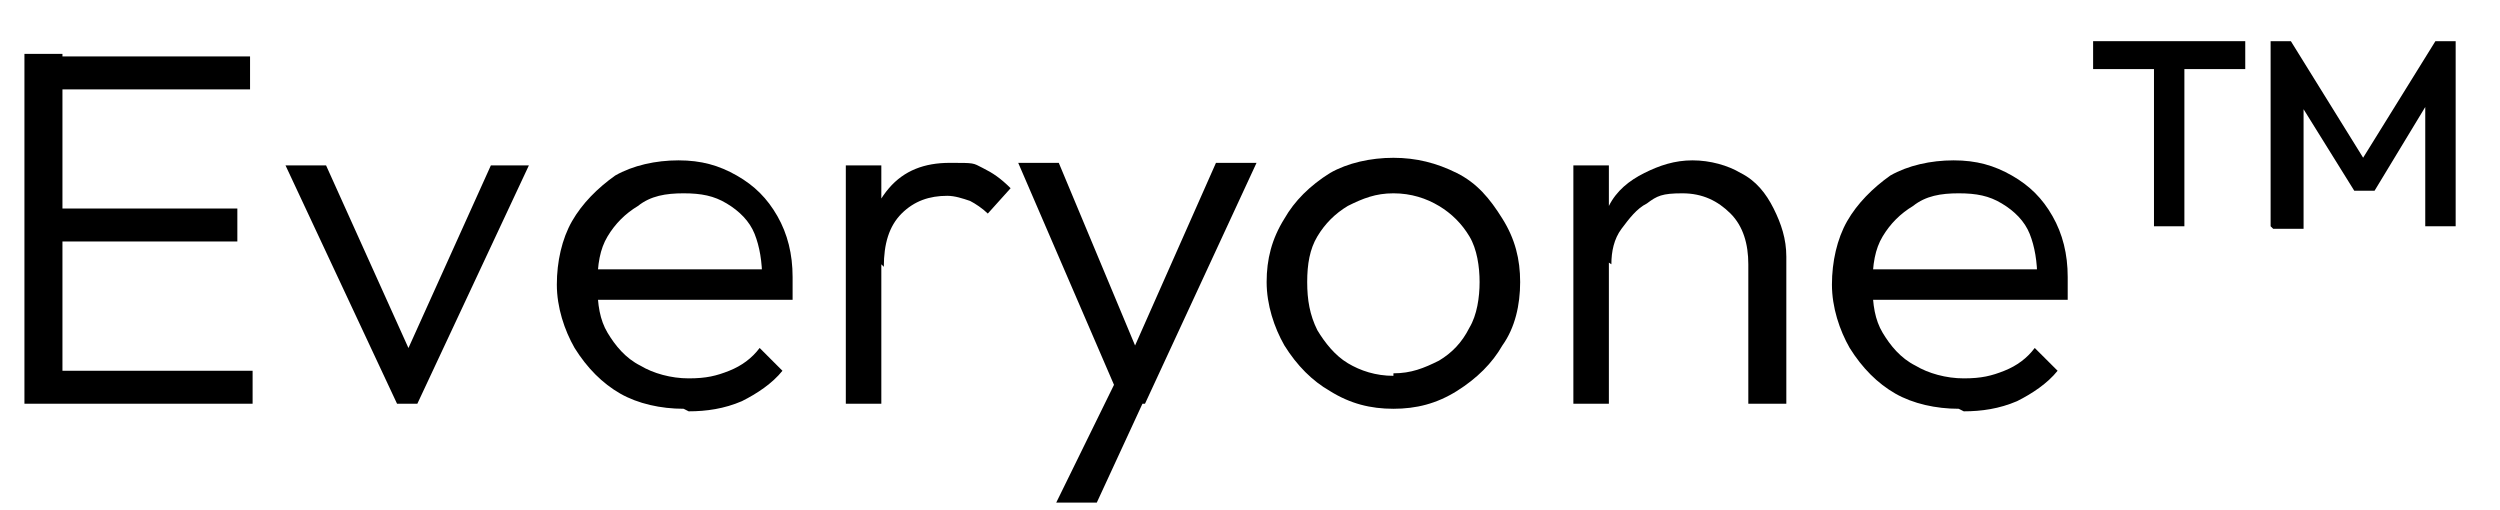 <svg width="49" height="10" viewBox="0 0 49 10" fill="none" xmlns="http://www.w3.org/2000/svg">
<path d="M0.479 7.913V1.056H1.224V7.913H0.479ZM0.926 1.752V1.106H4.901V1.752H0.926ZM0.926 4.733V4.087H4.652V4.733H0.926ZM0.926 7.913V7.267H4.951V7.913H0.926Z" fill="black"/>
<path d="M7.782 7.913L5.596 3.242H6.391L8.229 7.317H7.782L9.621 3.242H10.366L8.18 7.913H7.782Z" fill="black"/>
<path d="M13.399 8.012C12.951 8.012 12.504 7.913 12.156 7.714C11.809 7.515 11.51 7.217 11.262 6.82C11.063 6.472 10.914 6.025 10.914 5.578C10.914 5.13 11.013 4.683 11.212 4.335C11.411 3.988 11.709 3.689 12.057 3.441C12.405 3.242 12.852 3.143 13.299 3.143C13.746 3.143 14.094 3.242 14.442 3.441C14.79 3.64 15.038 3.888 15.237 4.236C15.436 4.584 15.535 4.981 15.535 5.429C15.535 5.876 15.535 5.528 15.535 5.627C15.535 5.677 15.535 5.776 15.535 5.876H11.51V5.279H15.187L14.939 5.478C14.939 5.13 14.889 4.832 14.79 4.584C14.691 4.335 14.492 4.137 14.243 3.988C13.995 3.838 13.746 3.789 13.399 3.789C13.051 3.789 12.753 3.838 12.504 4.037C12.256 4.186 12.057 4.385 11.908 4.634C11.759 4.882 11.709 5.18 11.709 5.578C11.709 5.975 11.759 6.273 11.908 6.522C12.057 6.77 12.256 7.019 12.554 7.168C12.802 7.317 13.15 7.416 13.498 7.416C13.846 7.416 14.044 7.366 14.293 7.267C14.541 7.168 14.74 7.019 14.889 6.82L15.336 7.267C15.138 7.515 14.839 7.714 14.541 7.863C14.194 8.012 13.846 8.062 13.498 8.062L13.399 8.012Z" fill="black"/>
<path d="M16.578 7.913V3.242H17.274V7.913H16.578ZM17.274 5.18L16.976 5.081C16.976 4.484 17.125 4.037 17.423 3.689C17.721 3.342 18.119 3.192 18.615 3.192C19.112 3.192 19.063 3.192 19.261 3.292C19.46 3.391 19.609 3.491 19.808 3.689L19.361 4.186C19.261 4.087 19.112 3.988 19.013 3.938C18.864 3.888 18.715 3.838 18.566 3.838C18.218 3.838 17.92 3.938 17.671 4.186C17.423 4.435 17.323 4.783 17.323 5.23L17.274 5.18Z" fill="black"/>
<path d="M21.994 7.913L19.957 3.192H20.752L22.392 7.118H22.094L23.833 3.192H24.628L22.442 7.913H22.044H21.994ZM20.702 9.851L21.994 7.217L22.392 7.913L21.497 9.851H20.702Z" fill="black"/>
<path d="M27.311 8.012C26.863 8.012 26.466 7.913 26.068 7.665C25.721 7.466 25.422 7.168 25.174 6.77C24.975 6.422 24.826 5.975 24.826 5.528C24.826 5.081 24.926 4.683 25.174 4.286C25.373 3.938 25.671 3.64 26.068 3.391C26.416 3.193 26.863 3.093 27.311 3.093C27.758 3.093 28.155 3.193 28.553 3.391C28.95 3.59 29.199 3.888 29.447 4.286C29.696 4.683 29.795 5.081 29.795 5.528C29.795 5.975 29.696 6.422 29.447 6.77C29.248 7.118 28.95 7.416 28.553 7.665C28.155 7.913 27.758 8.012 27.311 8.012ZM27.311 7.317C27.659 7.317 27.907 7.217 28.205 7.068C28.453 6.919 28.652 6.72 28.801 6.422C28.95 6.174 29 5.826 29 5.528C29 5.23 28.95 4.882 28.801 4.634C28.652 4.385 28.453 4.186 28.205 4.037C27.957 3.888 27.659 3.789 27.311 3.789C26.963 3.789 26.714 3.888 26.416 4.037C26.168 4.186 25.969 4.385 25.82 4.634C25.671 4.882 25.621 5.18 25.621 5.528C25.621 5.876 25.671 6.174 25.82 6.472C25.969 6.72 26.168 6.969 26.416 7.118C26.665 7.267 26.963 7.366 27.311 7.366V7.317Z" fill="black"/>
<path d="M30.838 7.913V3.242H31.534V7.913H30.838ZM34.267 7.913V5.18C34.267 4.783 34.167 4.435 33.919 4.186C33.67 3.938 33.372 3.789 32.974 3.789C32.577 3.789 32.478 3.838 32.279 3.988C32.08 4.087 31.931 4.286 31.782 4.484C31.633 4.683 31.583 4.932 31.583 5.18L31.285 4.981C31.285 4.633 31.384 4.335 31.534 4.037C31.683 3.739 31.931 3.54 32.229 3.391C32.527 3.242 32.825 3.143 33.173 3.143C33.521 3.143 33.869 3.242 34.117 3.391C34.416 3.54 34.614 3.789 34.763 4.087C34.912 4.385 35.012 4.683 35.012 5.031V7.913H34.316H34.267Z" fill="black"/>
<path d="M38.391 8.012C37.944 8.012 37.496 7.913 37.148 7.714C36.801 7.515 36.502 7.217 36.254 6.82C36.055 6.472 35.906 6.025 35.906 5.578C35.906 5.13 36.006 4.683 36.204 4.335C36.403 3.988 36.701 3.689 37.049 3.441C37.397 3.242 37.844 3.143 38.291 3.143C38.739 3.143 39.086 3.242 39.434 3.441C39.782 3.64 40.031 3.888 40.229 4.236C40.428 4.584 40.527 4.981 40.527 5.429C40.527 5.876 40.527 5.528 40.527 5.627C40.527 5.677 40.527 5.776 40.527 5.876H36.502V5.279H40.179L39.931 5.478C39.931 5.13 39.881 4.832 39.782 4.584C39.683 4.335 39.484 4.137 39.235 3.988C38.987 3.838 38.739 3.789 38.391 3.789C38.043 3.789 37.745 3.838 37.496 4.037C37.248 4.186 37.049 4.385 36.9 4.634C36.751 4.882 36.701 5.18 36.701 5.578C36.701 5.975 36.751 6.273 36.9 6.522C37.049 6.77 37.248 7.019 37.546 7.168C37.794 7.317 38.142 7.416 38.49 7.416C38.838 7.416 39.037 7.366 39.285 7.267C39.534 7.168 39.732 7.019 39.881 6.82L40.329 7.267C40.13 7.515 39.832 7.714 39.534 7.863C39.186 8.012 38.838 8.062 38.49 8.062L38.391 8.012Z" fill="black"/>
<path d="M41.025 1.354V0.807H44.007V1.354H41.025ZM42.218 4.435V0.907H42.814V4.435H42.218Z" fill="black"/>
<path d="M44.504 4.435V0.807H44.901L46.442 3.292H46.193L47.734 0.807H48.131V4.435H47.535V1.851H47.684L46.541 3.739H46.144L45.001 1.901H45.15V4.484H44.554L44.504 4.435Z" fill="black"/>
</svg>
